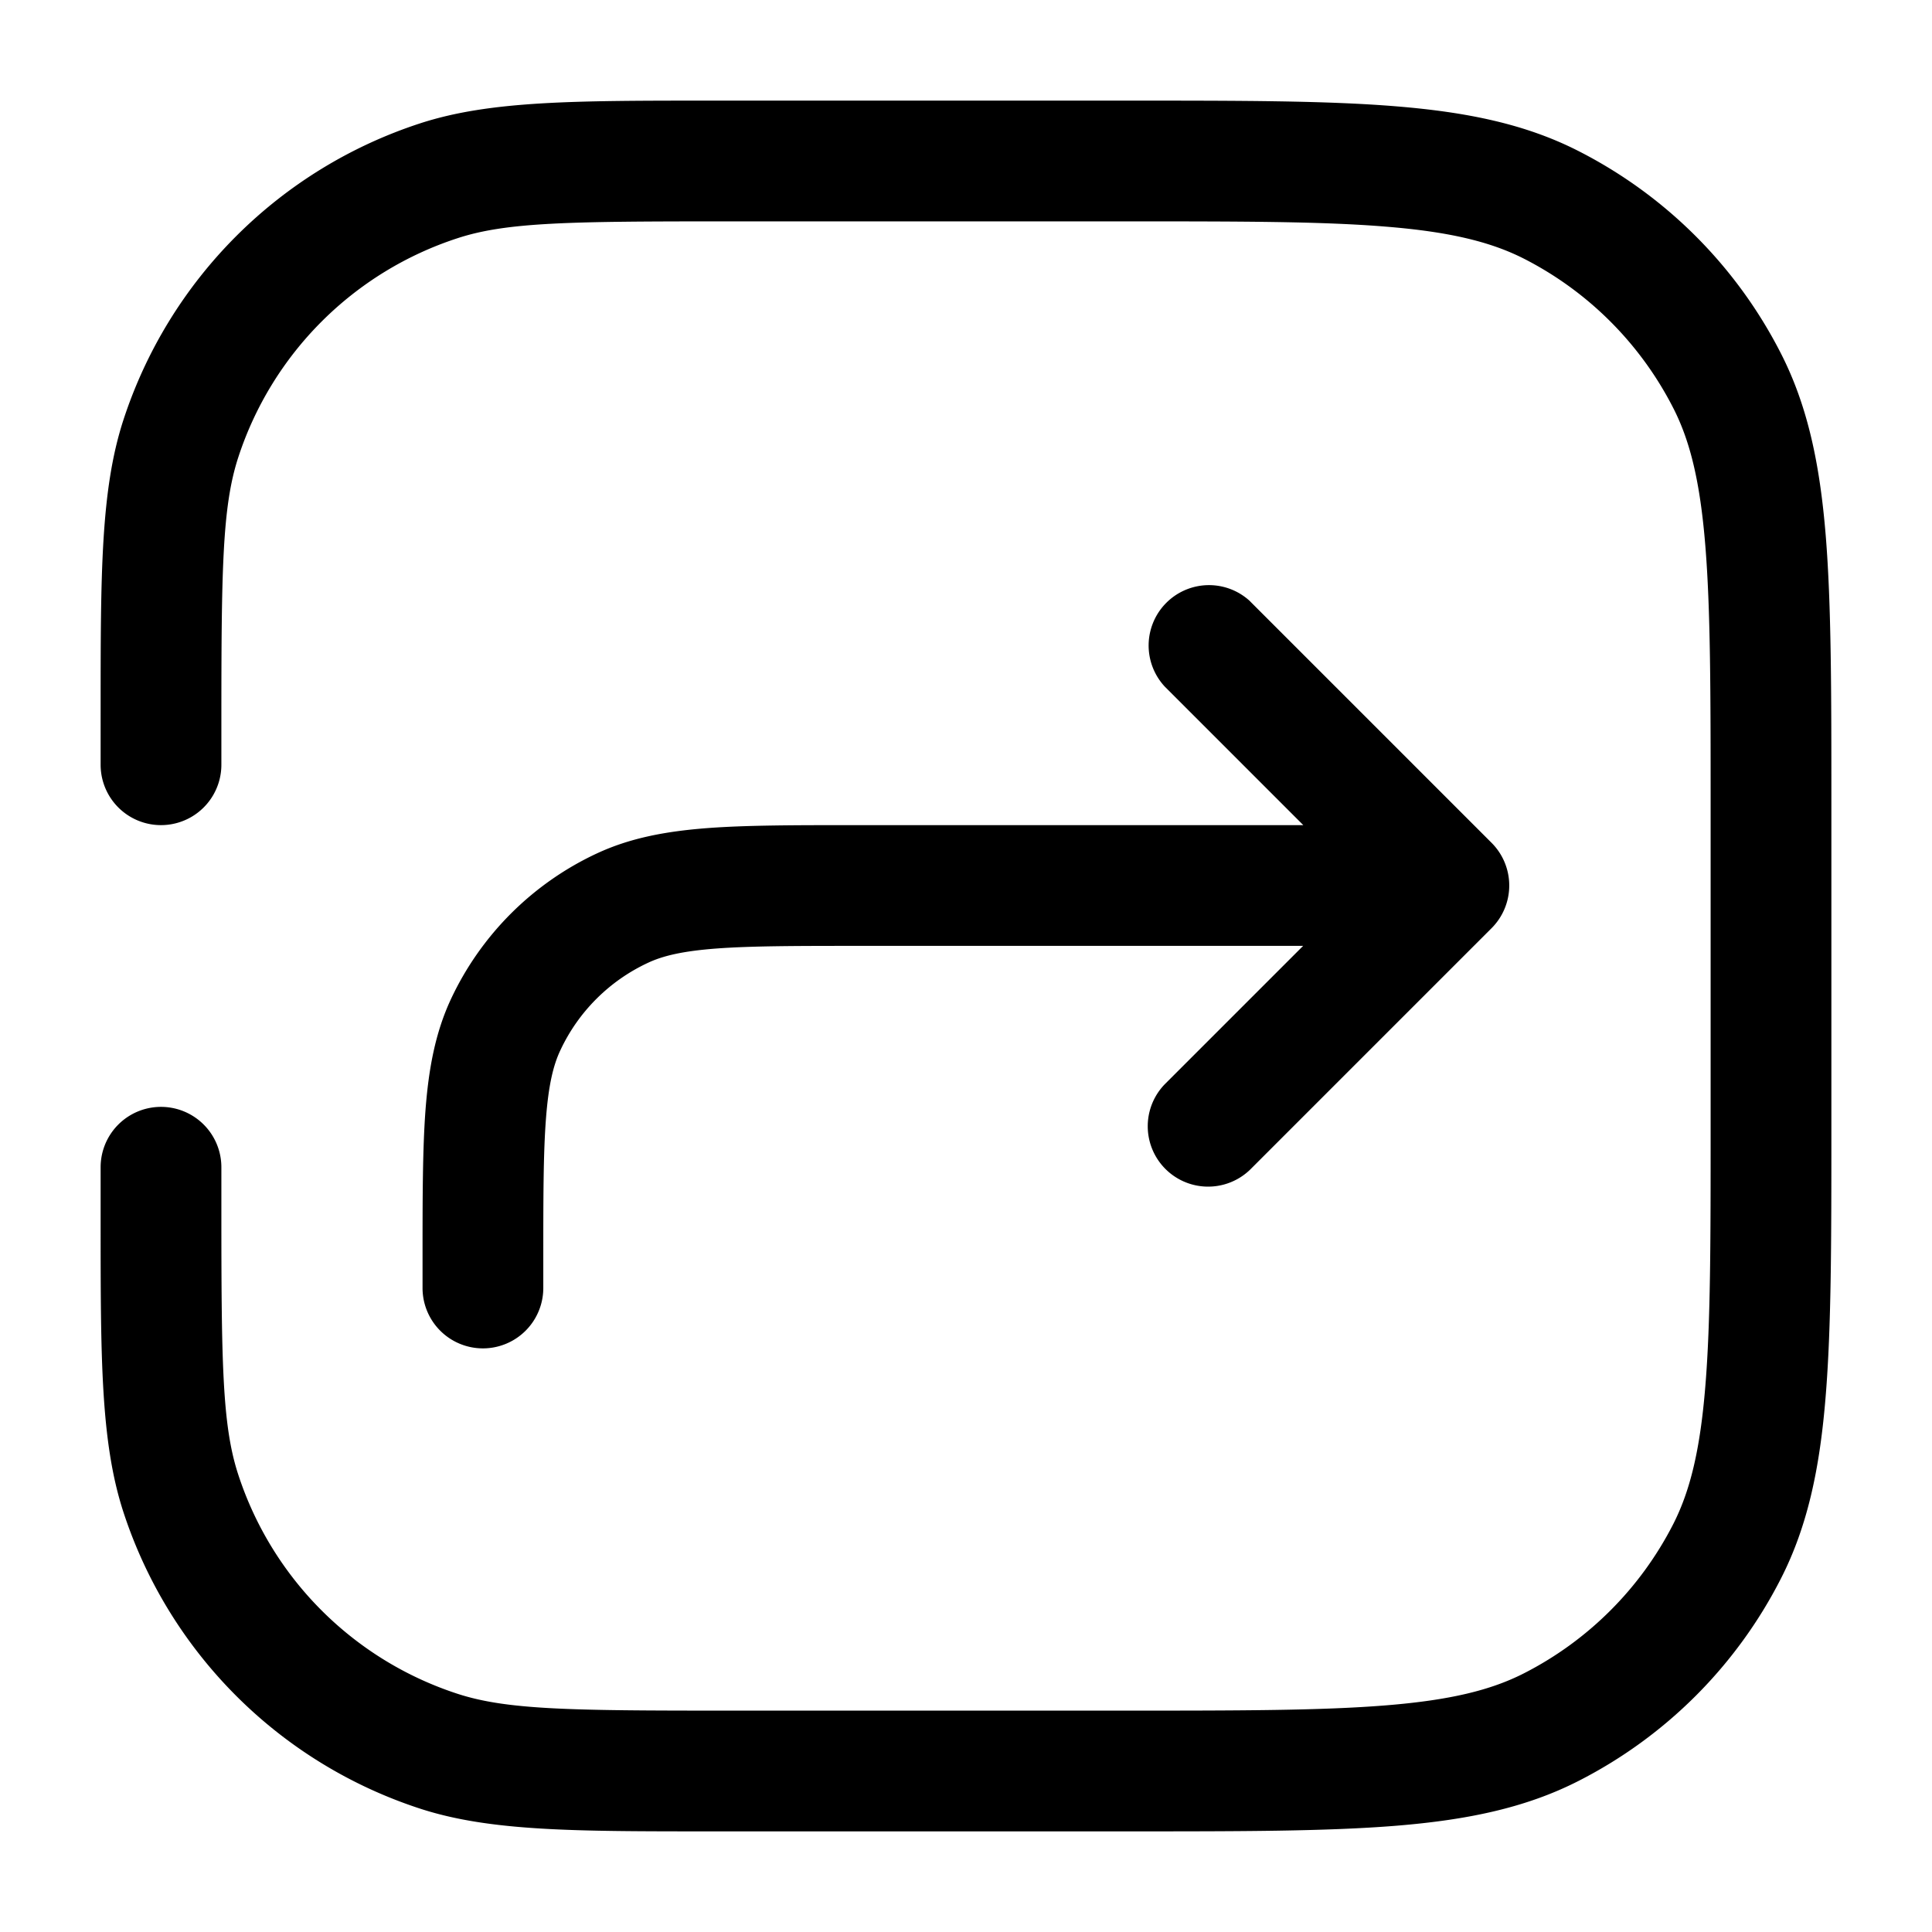 <svg xmlns="http://www.w3.org/2000/svg" width="24" height="24" fill="currentColor" viewBox="0 0 24 24">
  <path fill-rule="evenodd" d="M9 1.25h-.162c-1.706 0-2.747 0-3.615.281a5.75 5.75 0 00-3.692 3.692c-.281.868-.281 1.909-.281 3.615V9.5a.75.75 0 001.5 0V9c0-1.92.01-2.702.208-3.313a4.25 4.25 0 012.729-2.729C6.298 2.759 7.08 2.75 9 2.75h5c1.412 0 2.427 0 3.223.066.787.064 1.295.188 1.707.397a4.25 4.25 0 011.857 1.858c.21.411.333.919.397 1.706.065.796.066 1.81.066 3.223v4c0 1.412 0 2.427-.066 3.223-.064.787-.188 1.295-.397 1.707a4.25 4.25 0 01-1.857 1.857c-.412.21-.92.333-1.707.397-.796.065-1.81.066-3.223.066H9c-1.92 0-2.702-.01-3.313-.208a4.25 4.25 0 01-2.729-2.729C2.759 17.702 2.75 16.92 2.75 15v-.5a.75.75 0 00-1.5 0v.662c0 1.706 0 2.747.281 3.615a5.75 5.75 0 003.692 3.692c.868.281 1.909.281 3.615.281h5.196c1.371 0 2.447 0 3.311-.07.88-.072 1.607-.221 2.265-.557a5.75 5.75 0 002.513-2.513c.336-.658.485-1.385.556-2.265.071-.864.071-1.94.071-3.311V9.966c0-1.371 0-2.447-.07-3.311-.072-.88-.221-1.607-.557-2.265a5.75 5.75 0 00-2.513-2.513c-.658-.336-1.385-.484-2.265-.556-.864-.071-1.94-.071-3.311-.071H9zm6.53 6.22a.75.75 0 00-1.06 1.06l1.72 1.72h-5.553c-.752 0-1.359 0-1.851.037-.507.039-.953.12-1.37.314A3.75 3.75 0 005.6 12.415c-.194.418-.275.864-.314 1.37-.037.493-.037 1.1-.037 1.852V16a.75.75 0 001.5 0v-.333c0-.789 0-1.339.033-1.768.032-.421.091-.665.178-.85a2.25 2.25 0 011.088-1.088c.185-.087.429-.146.85-.178.43-.032.98-.033 1.768-.033h5.522l-1.72 1.72a.75.75 0 001.061 1.06l3-3a.75.75 0 000-1.06l-3-3z"/>
</svg>

